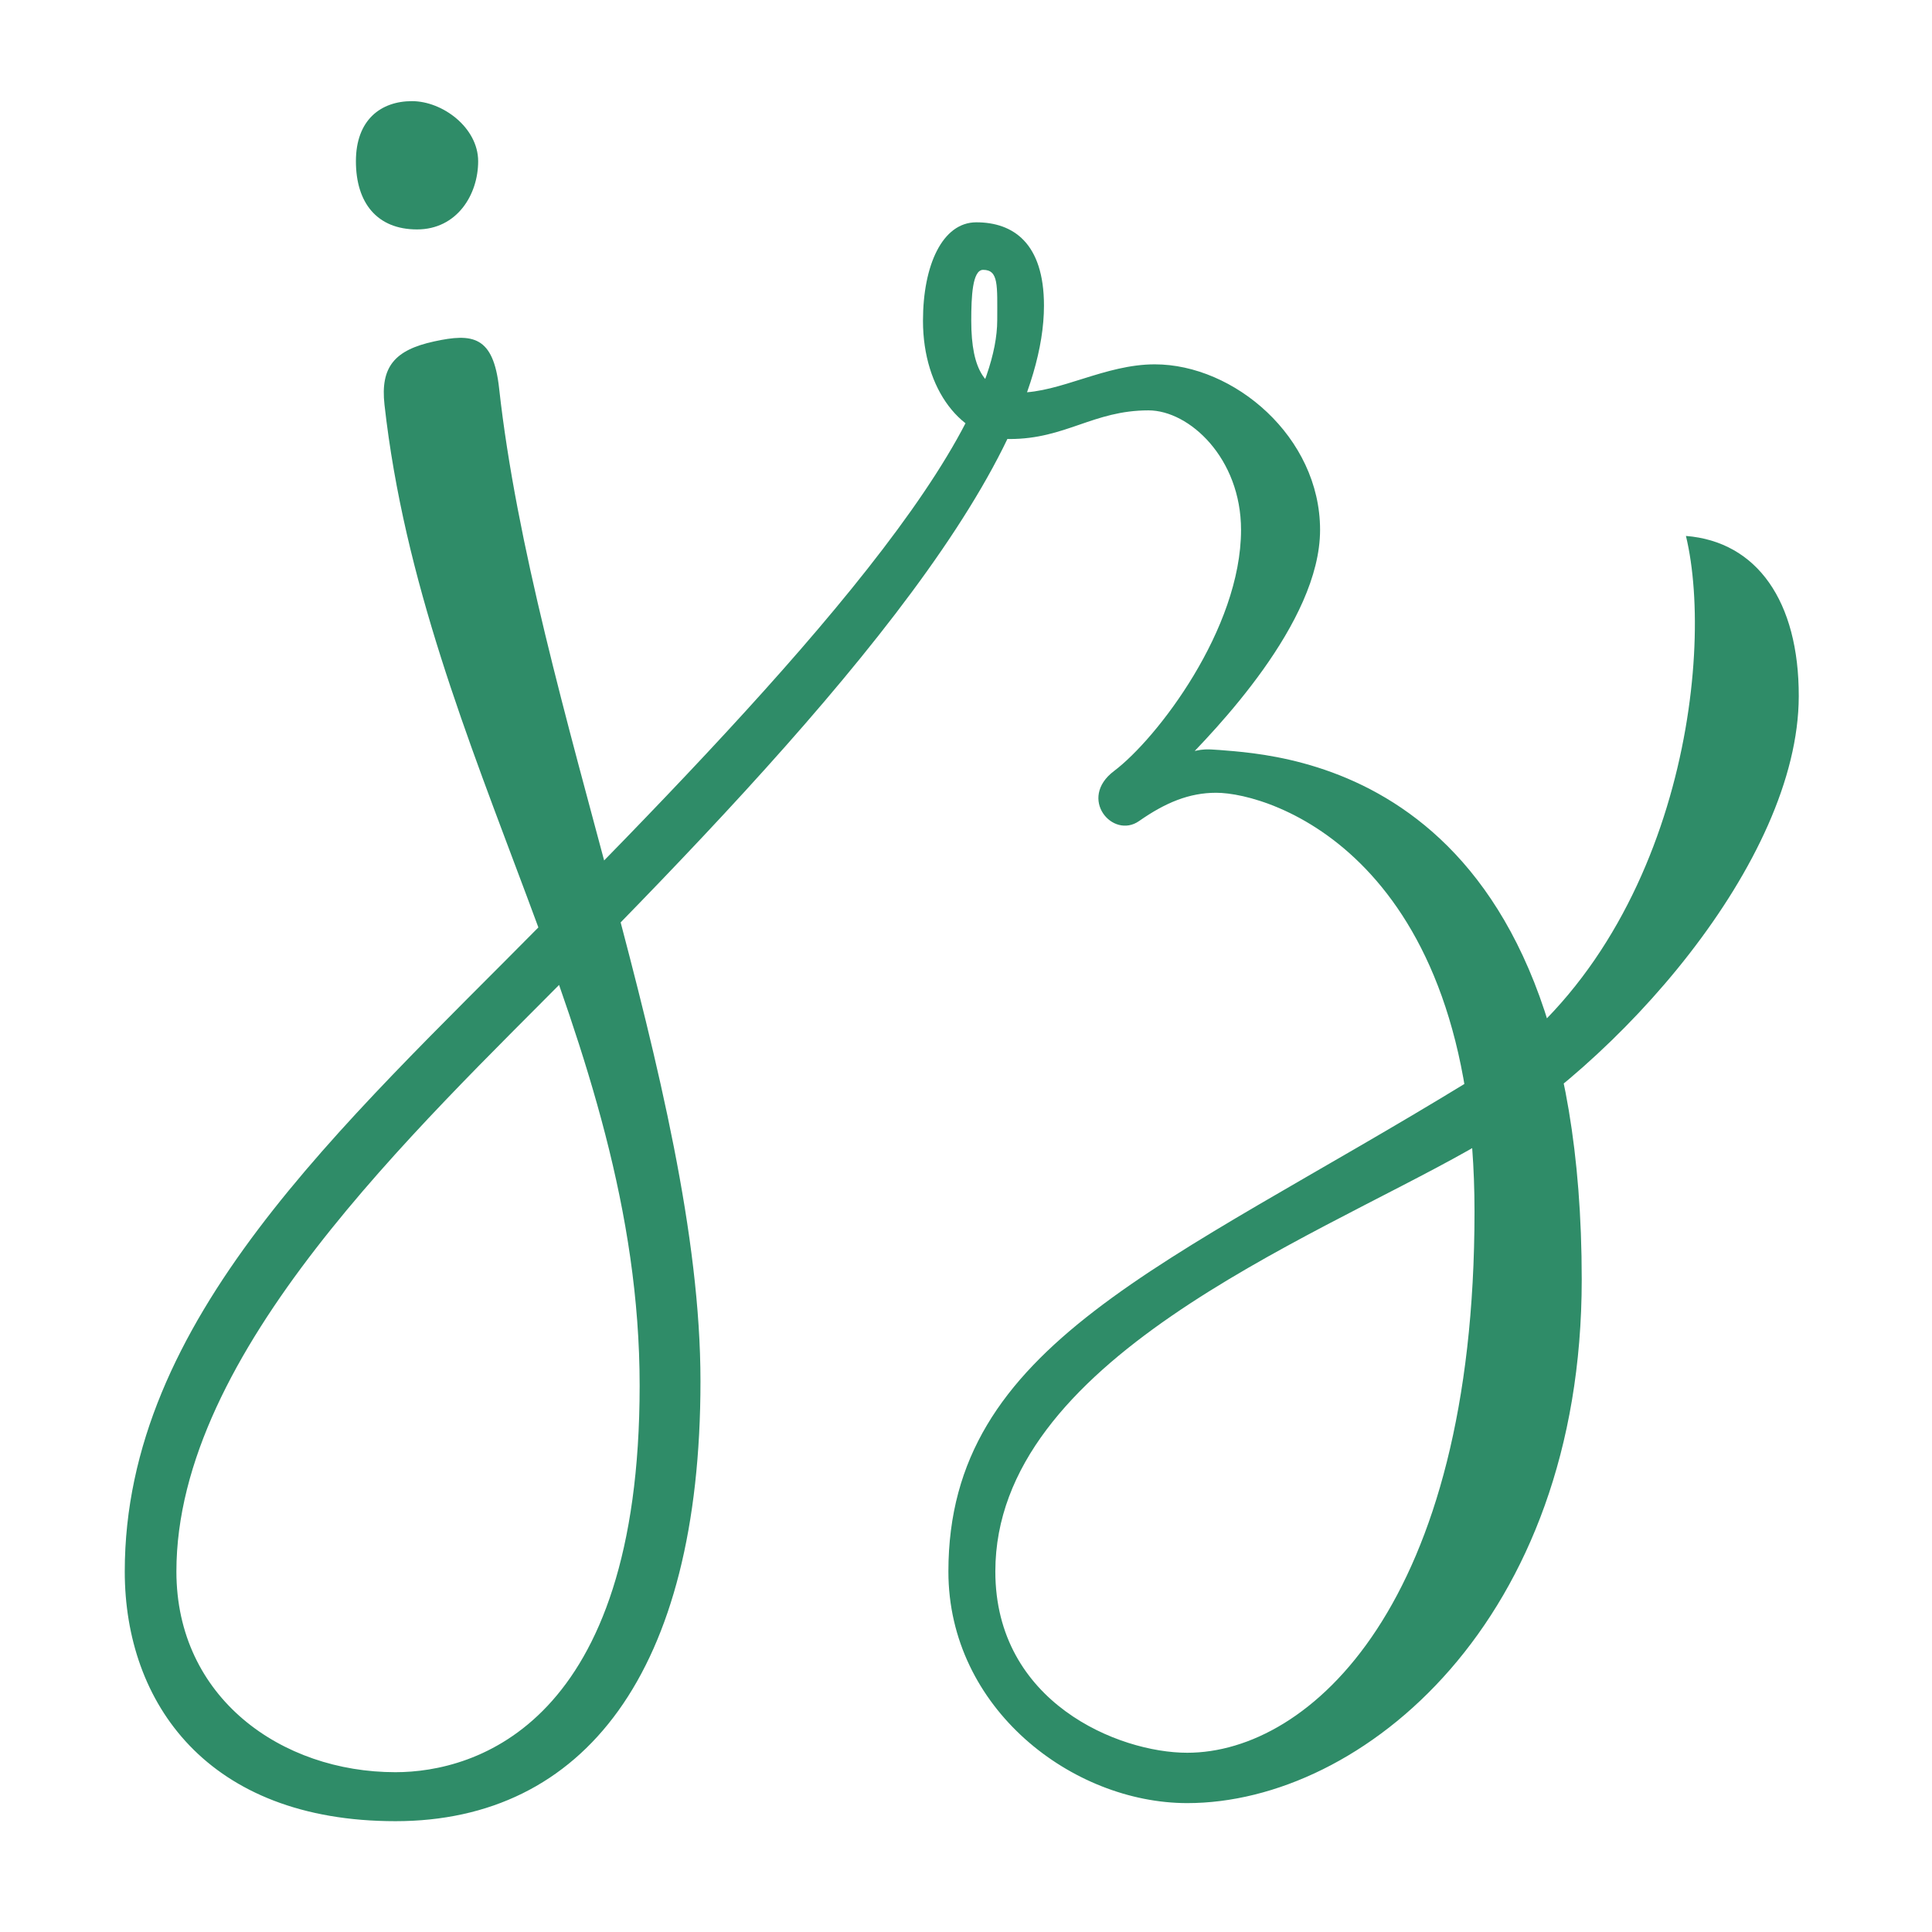 <?xml version="1.0" encoding="UTF-8"?>
<svg width="512px" height="512px" viewBox="0 0 512 512" version="1.1" xmlns="http://www.w3.org/2000/svg" xmlns:xlink="http://www.w3.org/1999/xlink">
    <title>JZ Monogram</title>
    <defs></defs>
    <g id="monogram-v2-512" stroke="none" stroke-width="1" fill="none" fill-rule="evenodd">
        <path d="M132.268,102.882 C141.406,185.637 185.633,288.766 185.633,366.046 C185.633,443.326 154.605,482.63 104.793,482.63 C54.981,482.63 33.063,451.299 33.063,416.462 C33.063,349.689 90.336,298.8 143.895,244.551 C201.685,186.015 264.278,119.994 264.278,84.798 C264.278,75.647 264.697,71.513 260.537,71.513 C257.68,71.513 257.394,78.658 257.394,85.01 C257.394,98.26 261.217,104.05 269.982,104.05 C281.001,104.05 292.871,96.554 306.023,96.554 C327.02,96.554 349.834,115.774 349.834,140.429 C349.834,165.084 321.918,193.682 312.708,203.029 C301.459,214.444 301.155,199.752 310.023,199.59 C318.891,199.428 316.011,198.166 323.127,198.752 C340.317,200.169 419.174,203.875 419.174,339.112 C419.174,429.656 361.037,477.843 314.629,477.843 C284.227,477.843 251.334,452.823 251.334,416.462 C251.334,356.119 308.886,335.73 388.965,286.723 C444.638,252.652 454.7,174.774 446.79,142.029 C465.623,143.534 476.736,159.331 476.691,184.516 C476.612,228.3 428.734,282.453 389.257,304.773 C346.328,329.044 263.774,360.609 263.774,416.462 C263.774,451.196 296.439,464.5 314.629,464.5 C347.111,464.5 390.761,425.093 390.761,321.107 C390.761,226.935 336.731,210.092 322.301,210.092 C315.16,210.092 308.862,212.689 301.869,217.585 C294.877,222.48 285.59,211.597 295.219,204.338 C306.676,195.701 328.887,166.649 328.887,140.429 C328.887,121.389 315.172,108.752 304.357,108.752 C289.743,108.752 282.393,116.346 267.587,116.346 C255.021,116.346 244.599,103.377 244.599,85.01 C244.599,70.295 249.744,58.915 258.73,58.915 C268.481,58.915 276.663,64.384 276.663,81.001 C276.663,125.852 213.176,195.254 152.253,256.9 C110.189,299.463 46.748,358.344 46.748,416.462 C46.748,449.98 74.621,469.65 104.793,469.65 C125.998,469.65 169.513,456.909 169.513,367.214 C169.513,274.662 112.318,200.586 101.893,107.249 C100.768,97.181 104.629,92.748 115.05,90.481 C125.211,88.27 130.73,88.958 132.268,102.882 Z" id="Path-5" fill="#2F8C68" fill-rule="nonzero"></path>
        <path d="M126.717,42.732 C126.717,33.86 117.33,26.804 109.172,26.804 C101.015,26.804 94.321,31.681 94.321,42.732 C94.321,53.783 99.947,60.8 110.519,60.8 C121.091,60.8 126.717,51.604 126.717,42.732 Z" id="Path-6" fill="#2F8C68"></path>
    </g>
</svg>
